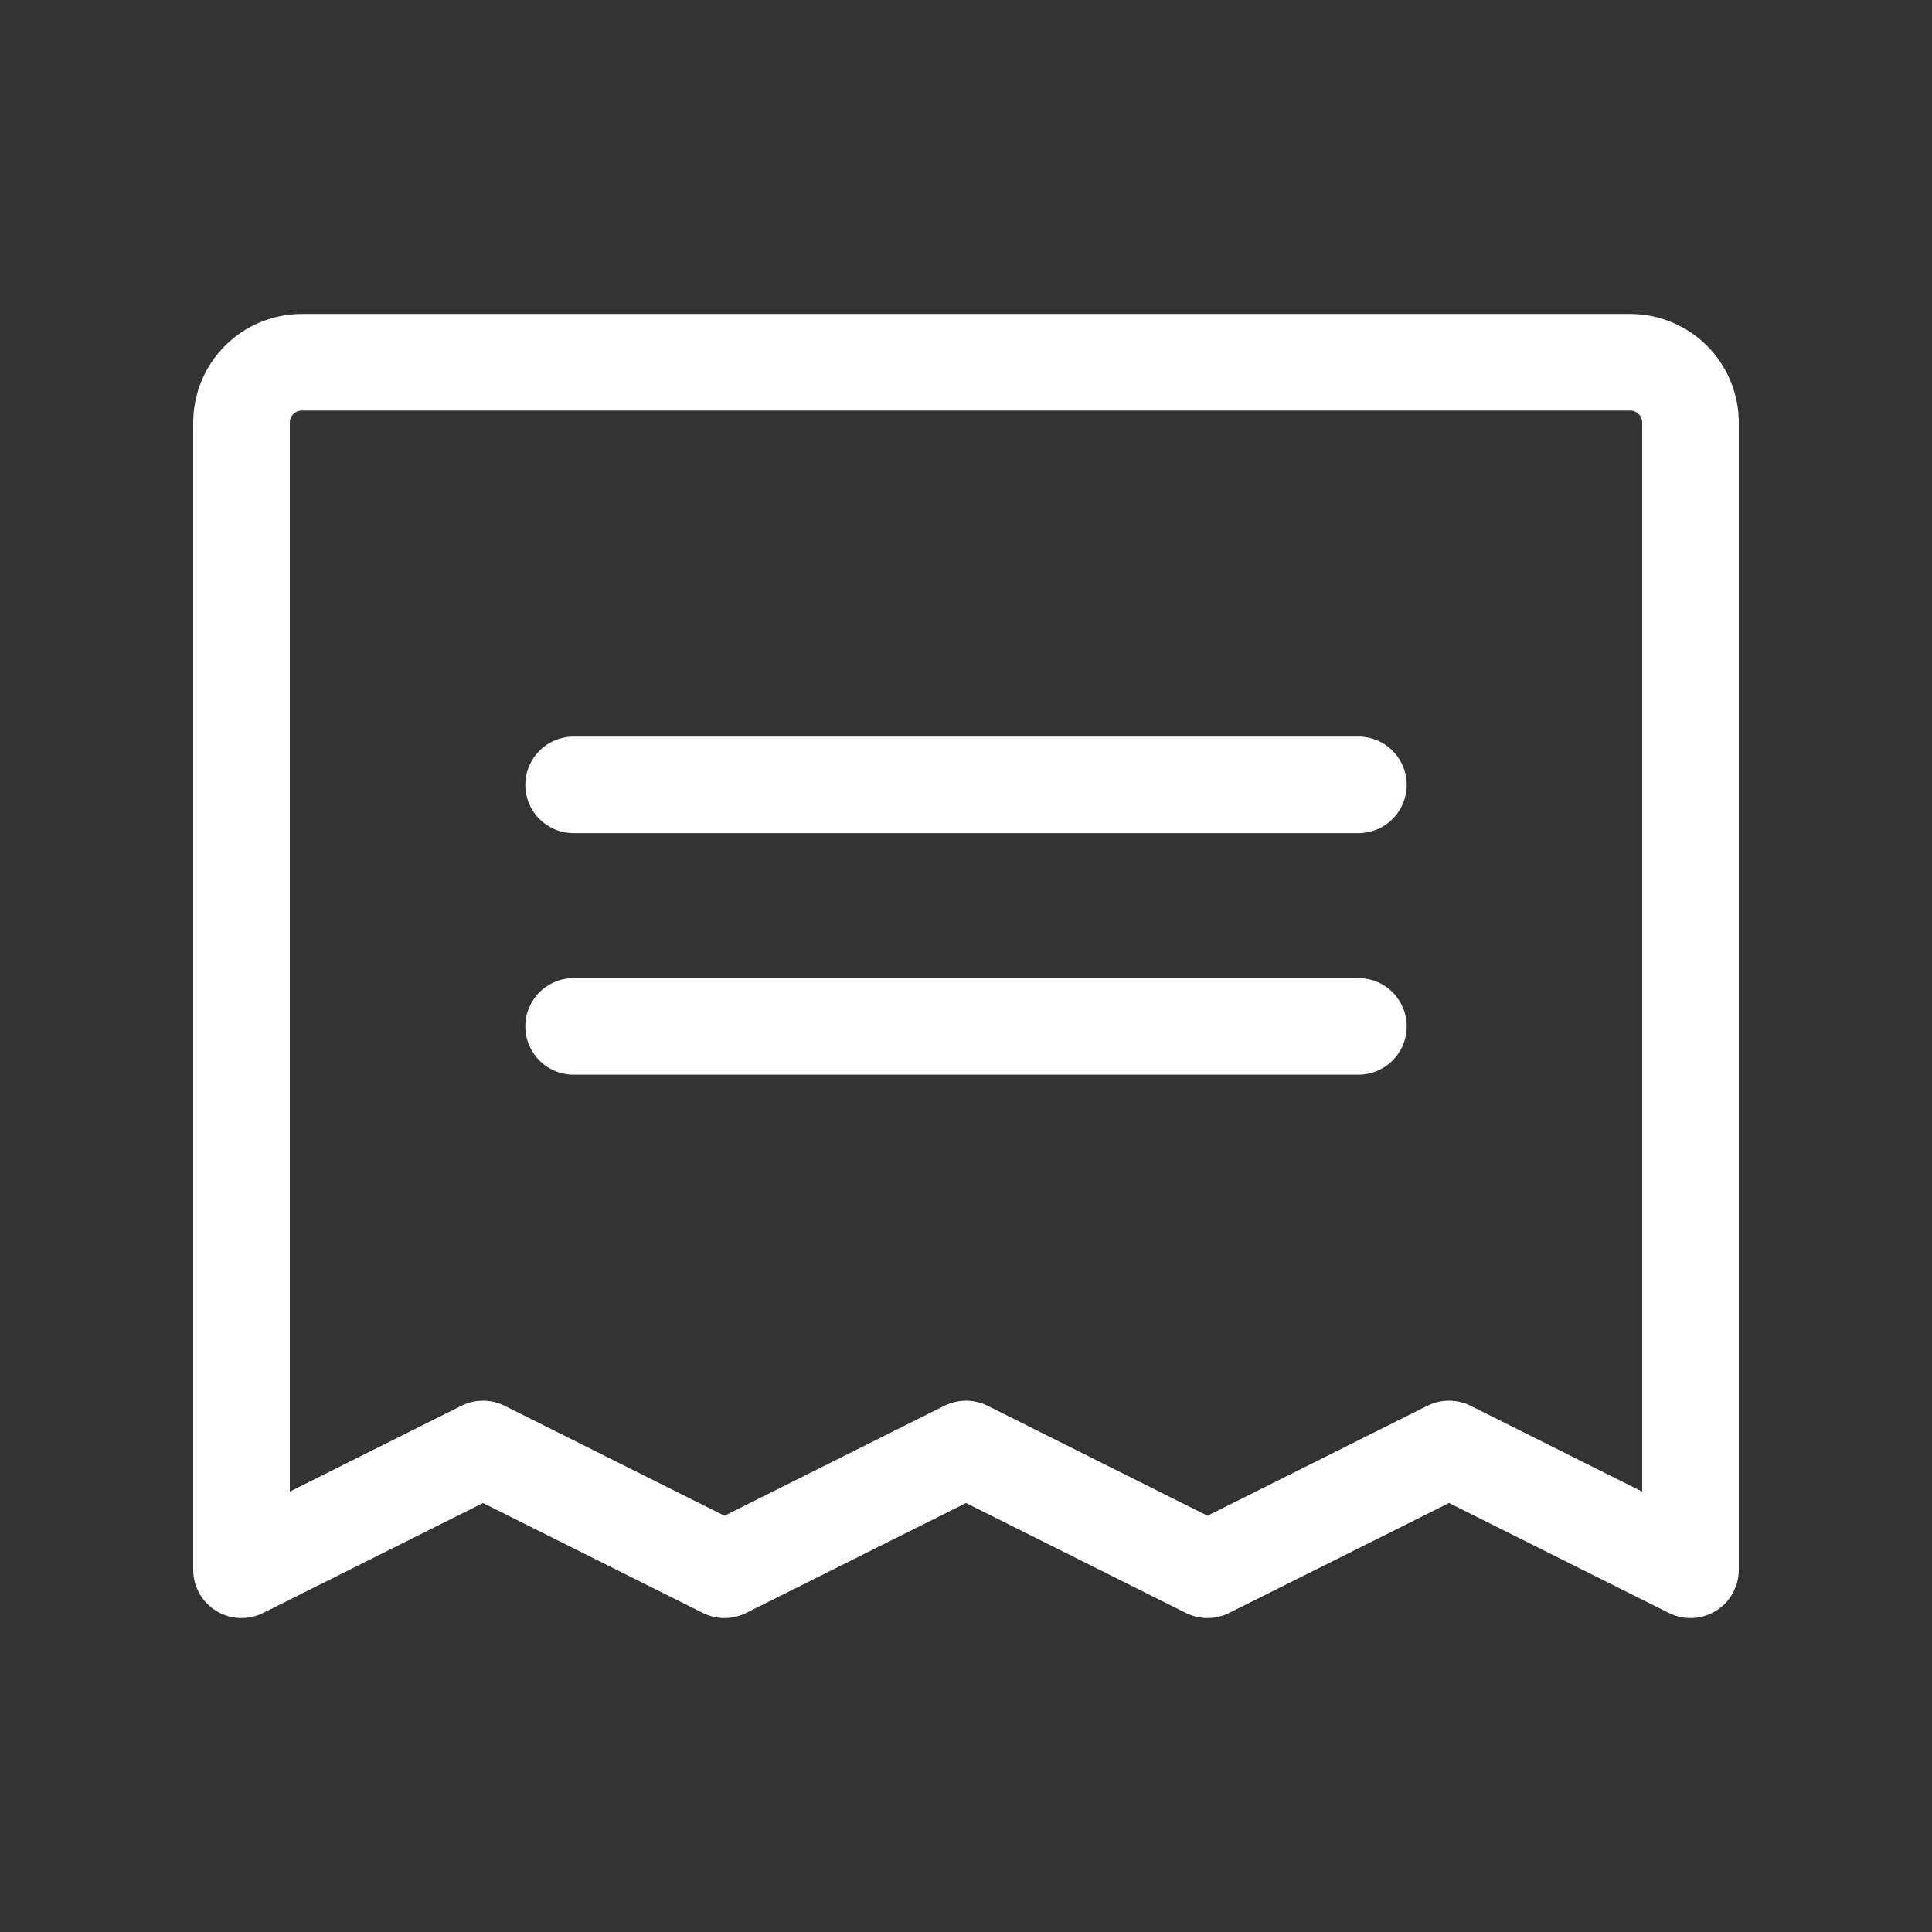 <svg width="20" height="20" viewBox="0 0 20 20" fill="none" xmlns="http://www.w3.org/2000/svg">
<rect x="0" y="0" width="20" height="20" fill="#333333" stroke="none"/>
<path d="M5.938 8.125H14.062" stroke="white" stroke-linecap="round" stroke-linejoin="round"/>
<path d="M5.938 10.625H14.062" stroke="white" stroke-linecap="round" stroke-linejoin="round"/>
<path d="M2.5 16.25V4.375C2.5 4.209 2.566 4.05 2.683 3.933C2.8 3.816 2.959 3.75 3.125 3.75H16.875C17.041 3.75 17.2 3.816 17.317 3.933C17.434 4.05 17.5 4.209 17.5 4.375V16.25L15 15L12.5 16.25L10 15L7.5 16.25L5 15L2.5 16.25Z" stroke="white" stroke-linecap="round" stroke-linejoin="round"/>
</svg>
